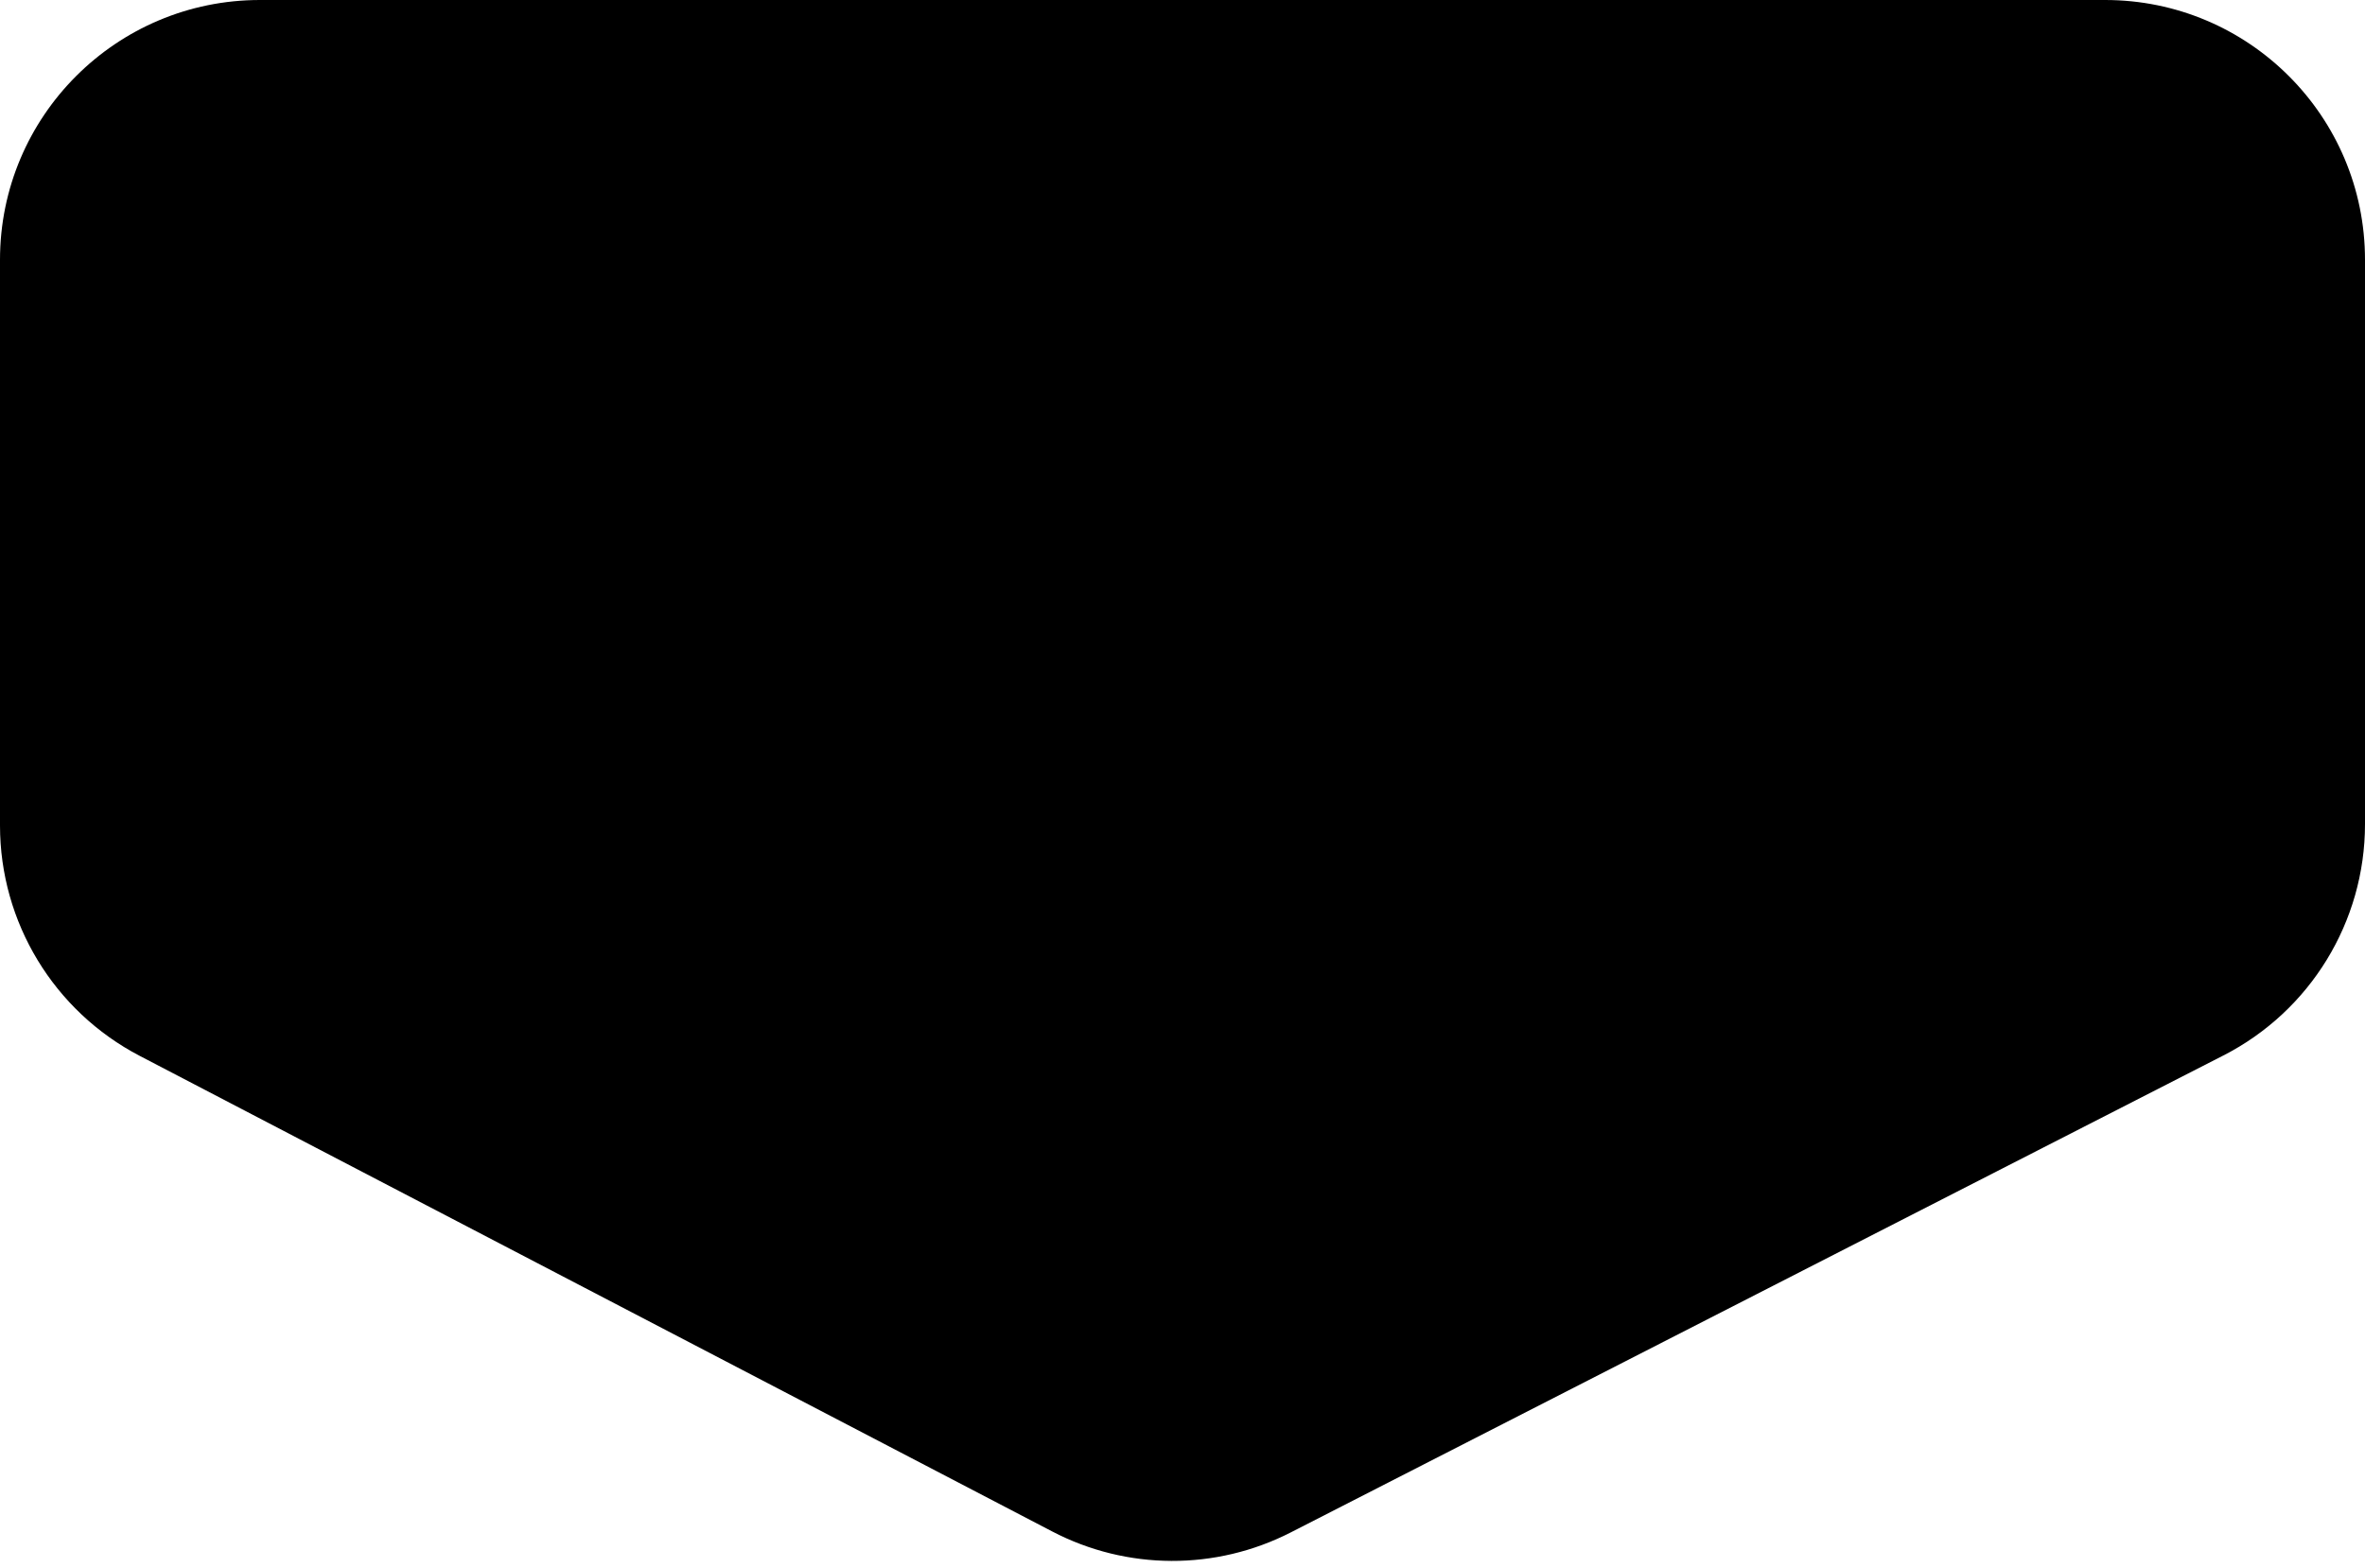 <svg width="273" height="181" viewBox="0 0 273 181" fill="none" xmlns="http://www.w3.org/2000/svg">
<path d="M0 95.318V30C0 13.431 13.431 0 30 0H243C259.569 0 273 13.431 273 30V95.159C273 106.423 266.691 116.737 256.663 121.867L148.998 176.944C140.345 181.37 130.084 181.331 121.466 176.837L16.131 121.92C6.217 116.751 0 106.498 0 95.318Z" fill="black"/>
</svg>
